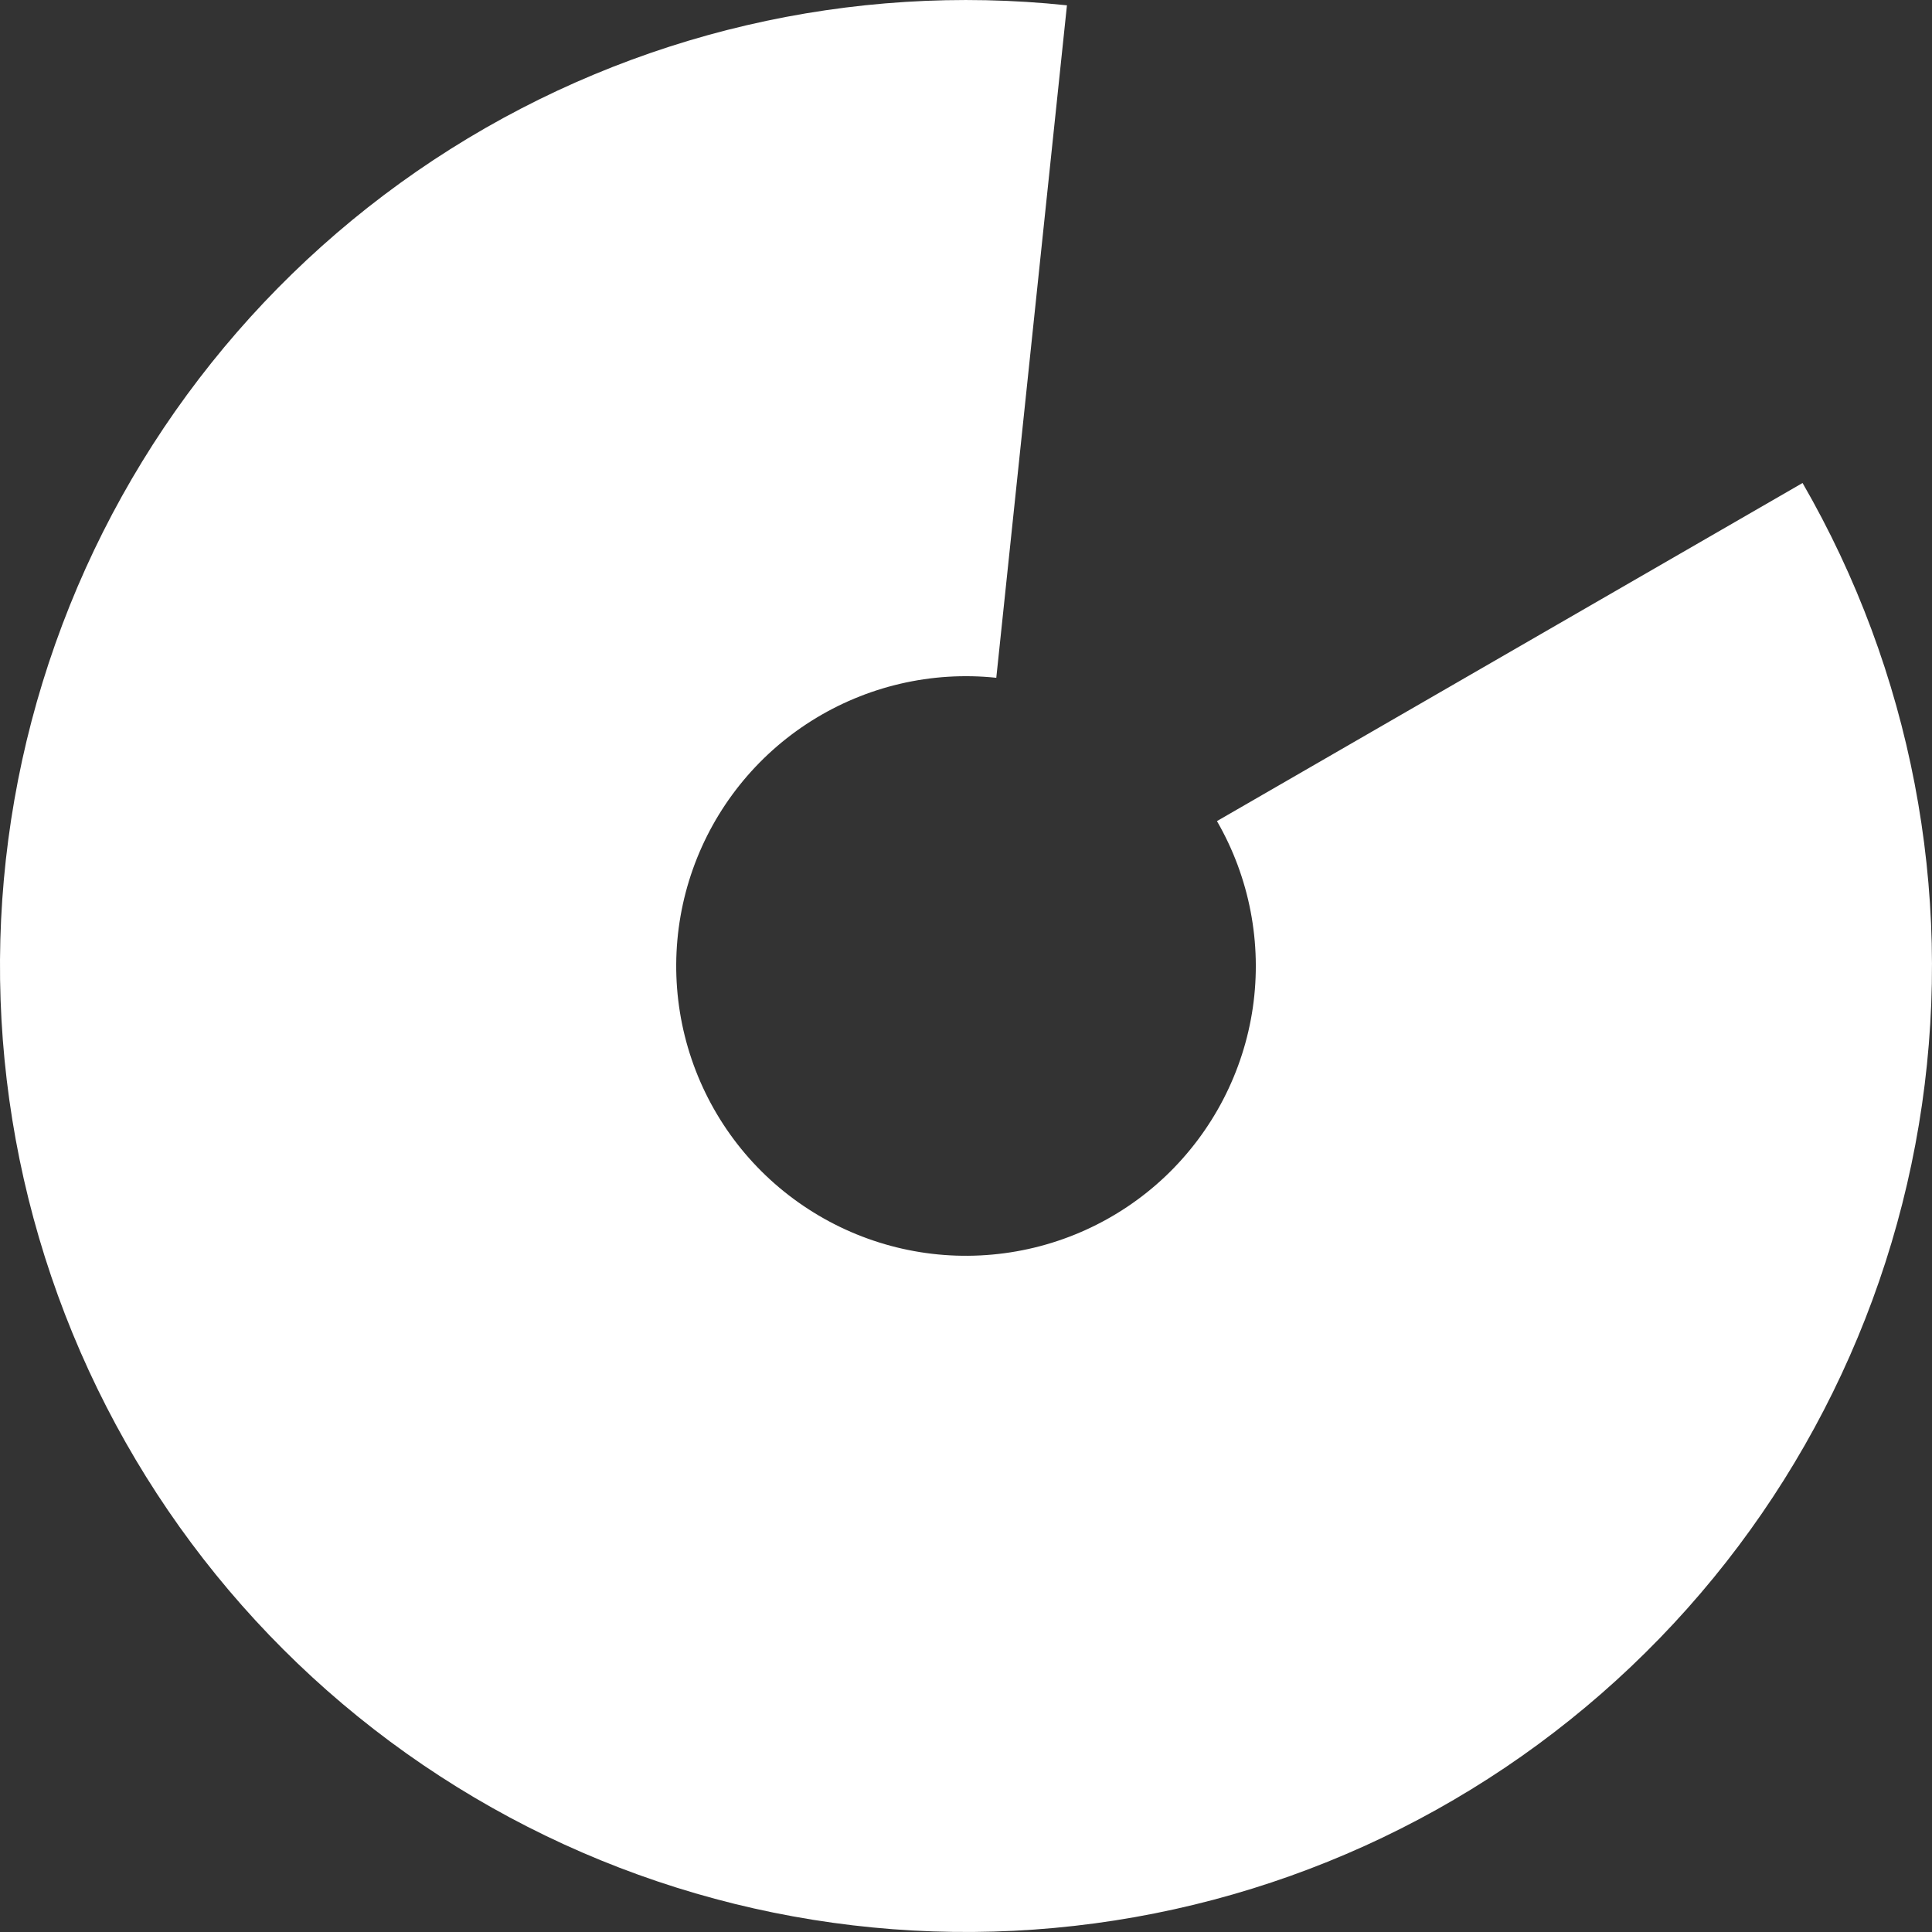 <svg width="28" height="28" viewBox="0 0 28 28" fill="none" xmlns="http://www.w3.org/2000/svg">
<rect x="0" y="0" width="28" height="28" fill="#333333" stroke="none"/>
<path d="M26.124 7C27.697 9.723 28.306 12.897 27.855 16.009C27.404 19.121 25.918 21.991 23.637 24.155C21.356 26.32 18.413 27.654 15.281 27.941C12.149 28.229 9.012 27.454 6.375 25.741C3.738 24.029 1.754 21.478 0.743 18.5C-0.268 15.522 -0.247 12.291 0.803 9.327C1.853 6.362 3.87 3.838 6.529 2.16C9.189 0.482 12.336 -0.252 15.463 0.077L14.439 9.823C13.501 9.724 12.557 9.945 11.759 10.448C10.961 10.951 10.356 11.709 10.041 12.598C9.726 13.487 9.72 14.457 10.023 15.35C10.326 16.243 10.921 17.009 11.713 17.522C12.504 18.036 13.445 18.269 14.384 18.182C15.324 18.096 16.207 17.696 16.891 17.047C17.575 16.397 18.021 15.536 18.157 14.603C18.292 13.669 18.109 12.717 17.637 11.9L26.124 7Z" fill="#FFF"/>
</svg>
